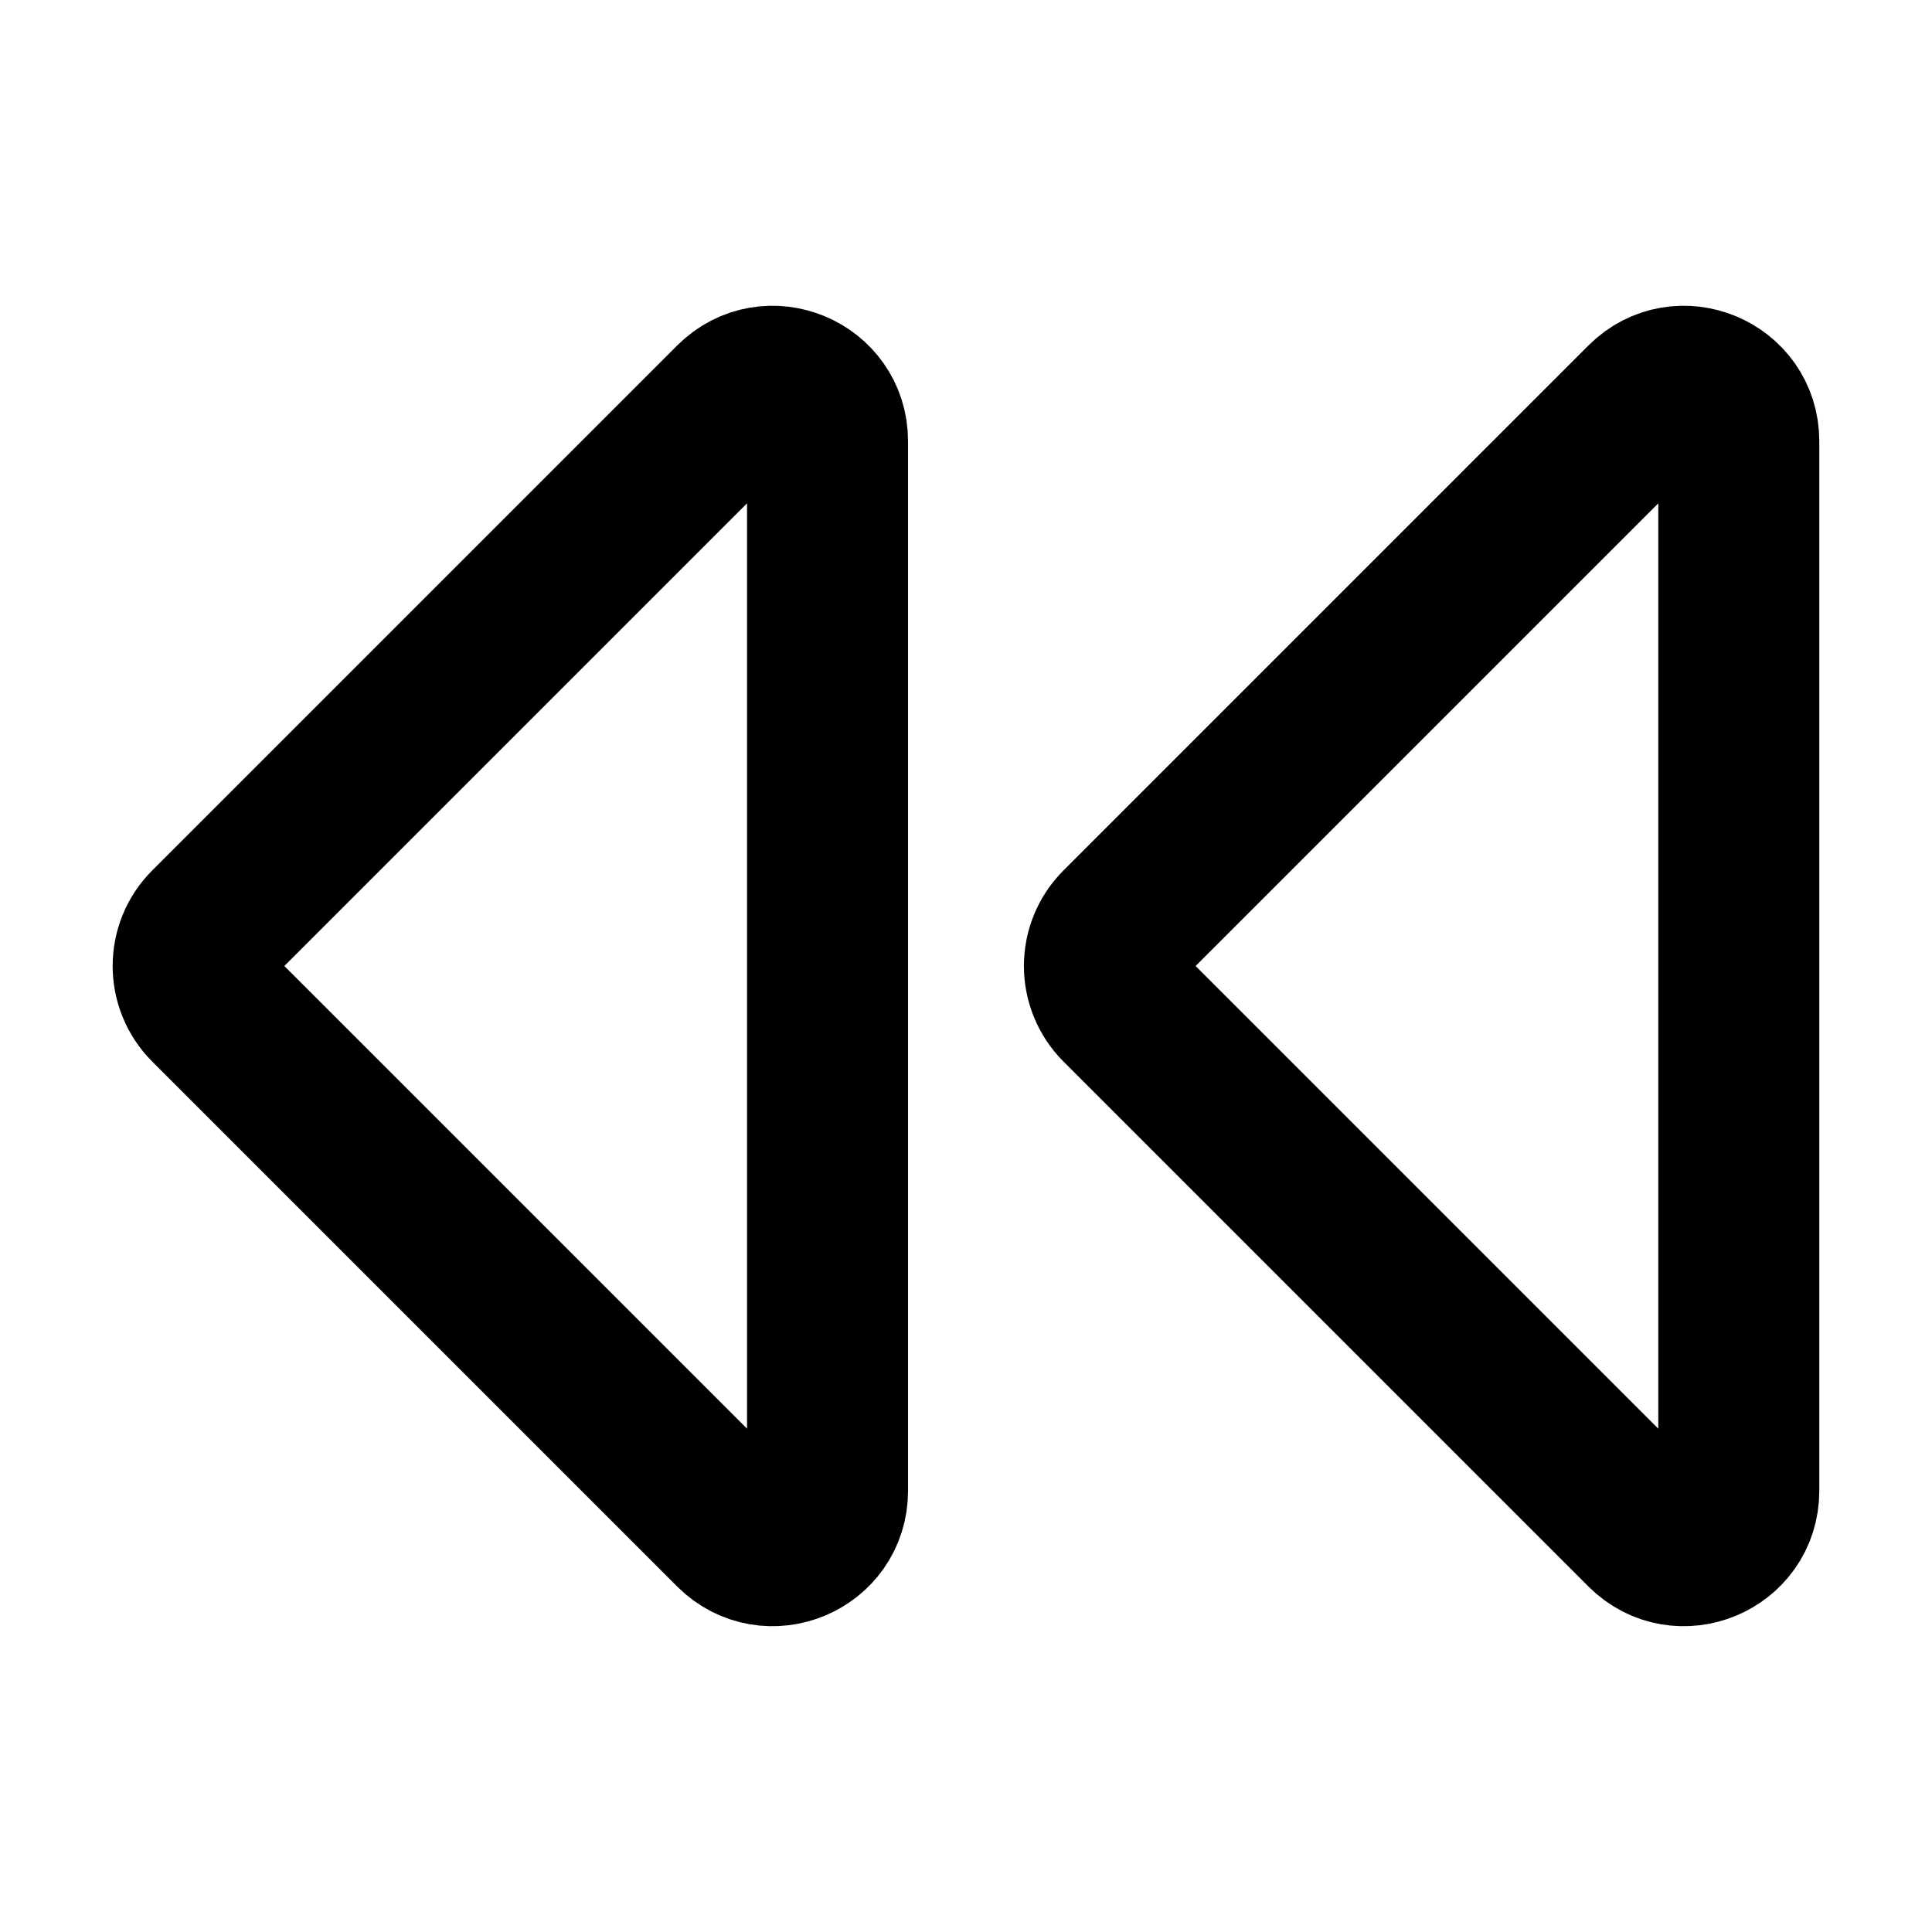 <svg width="24" height="24" viewBox="0 0 24 24" fill="none" xmlns="http://www.w3.org/2000/svg">
<path d="M13.919 12.481L20.439 19.001C20.867 19.429 21.6 19.126 21.6 18.52L21.6 5.48C21.6 4.874 20.867 4.57 20.439 4.999L13.919 11.519C13.653 11.784 13.653 12.215 13.919 12.481Z" stroke="black" stroke-width="2" stroke-linecap="round" stroke-linejoin="round"/>
<path d="M2.599 12.481L9.119 19.001C9.548 19.429 10.28 19.126 10.28 18.52L10.28 5.48C10.28 4.874 9.548 4.57 9.119 4.999L2.599 11.519C2.333 11.784 2.333 12.215 2.599 12.481Z" stroke="black" stroke-width="2" stroke-linecap="round" stroke-linejoin="round"/>
</svg>
